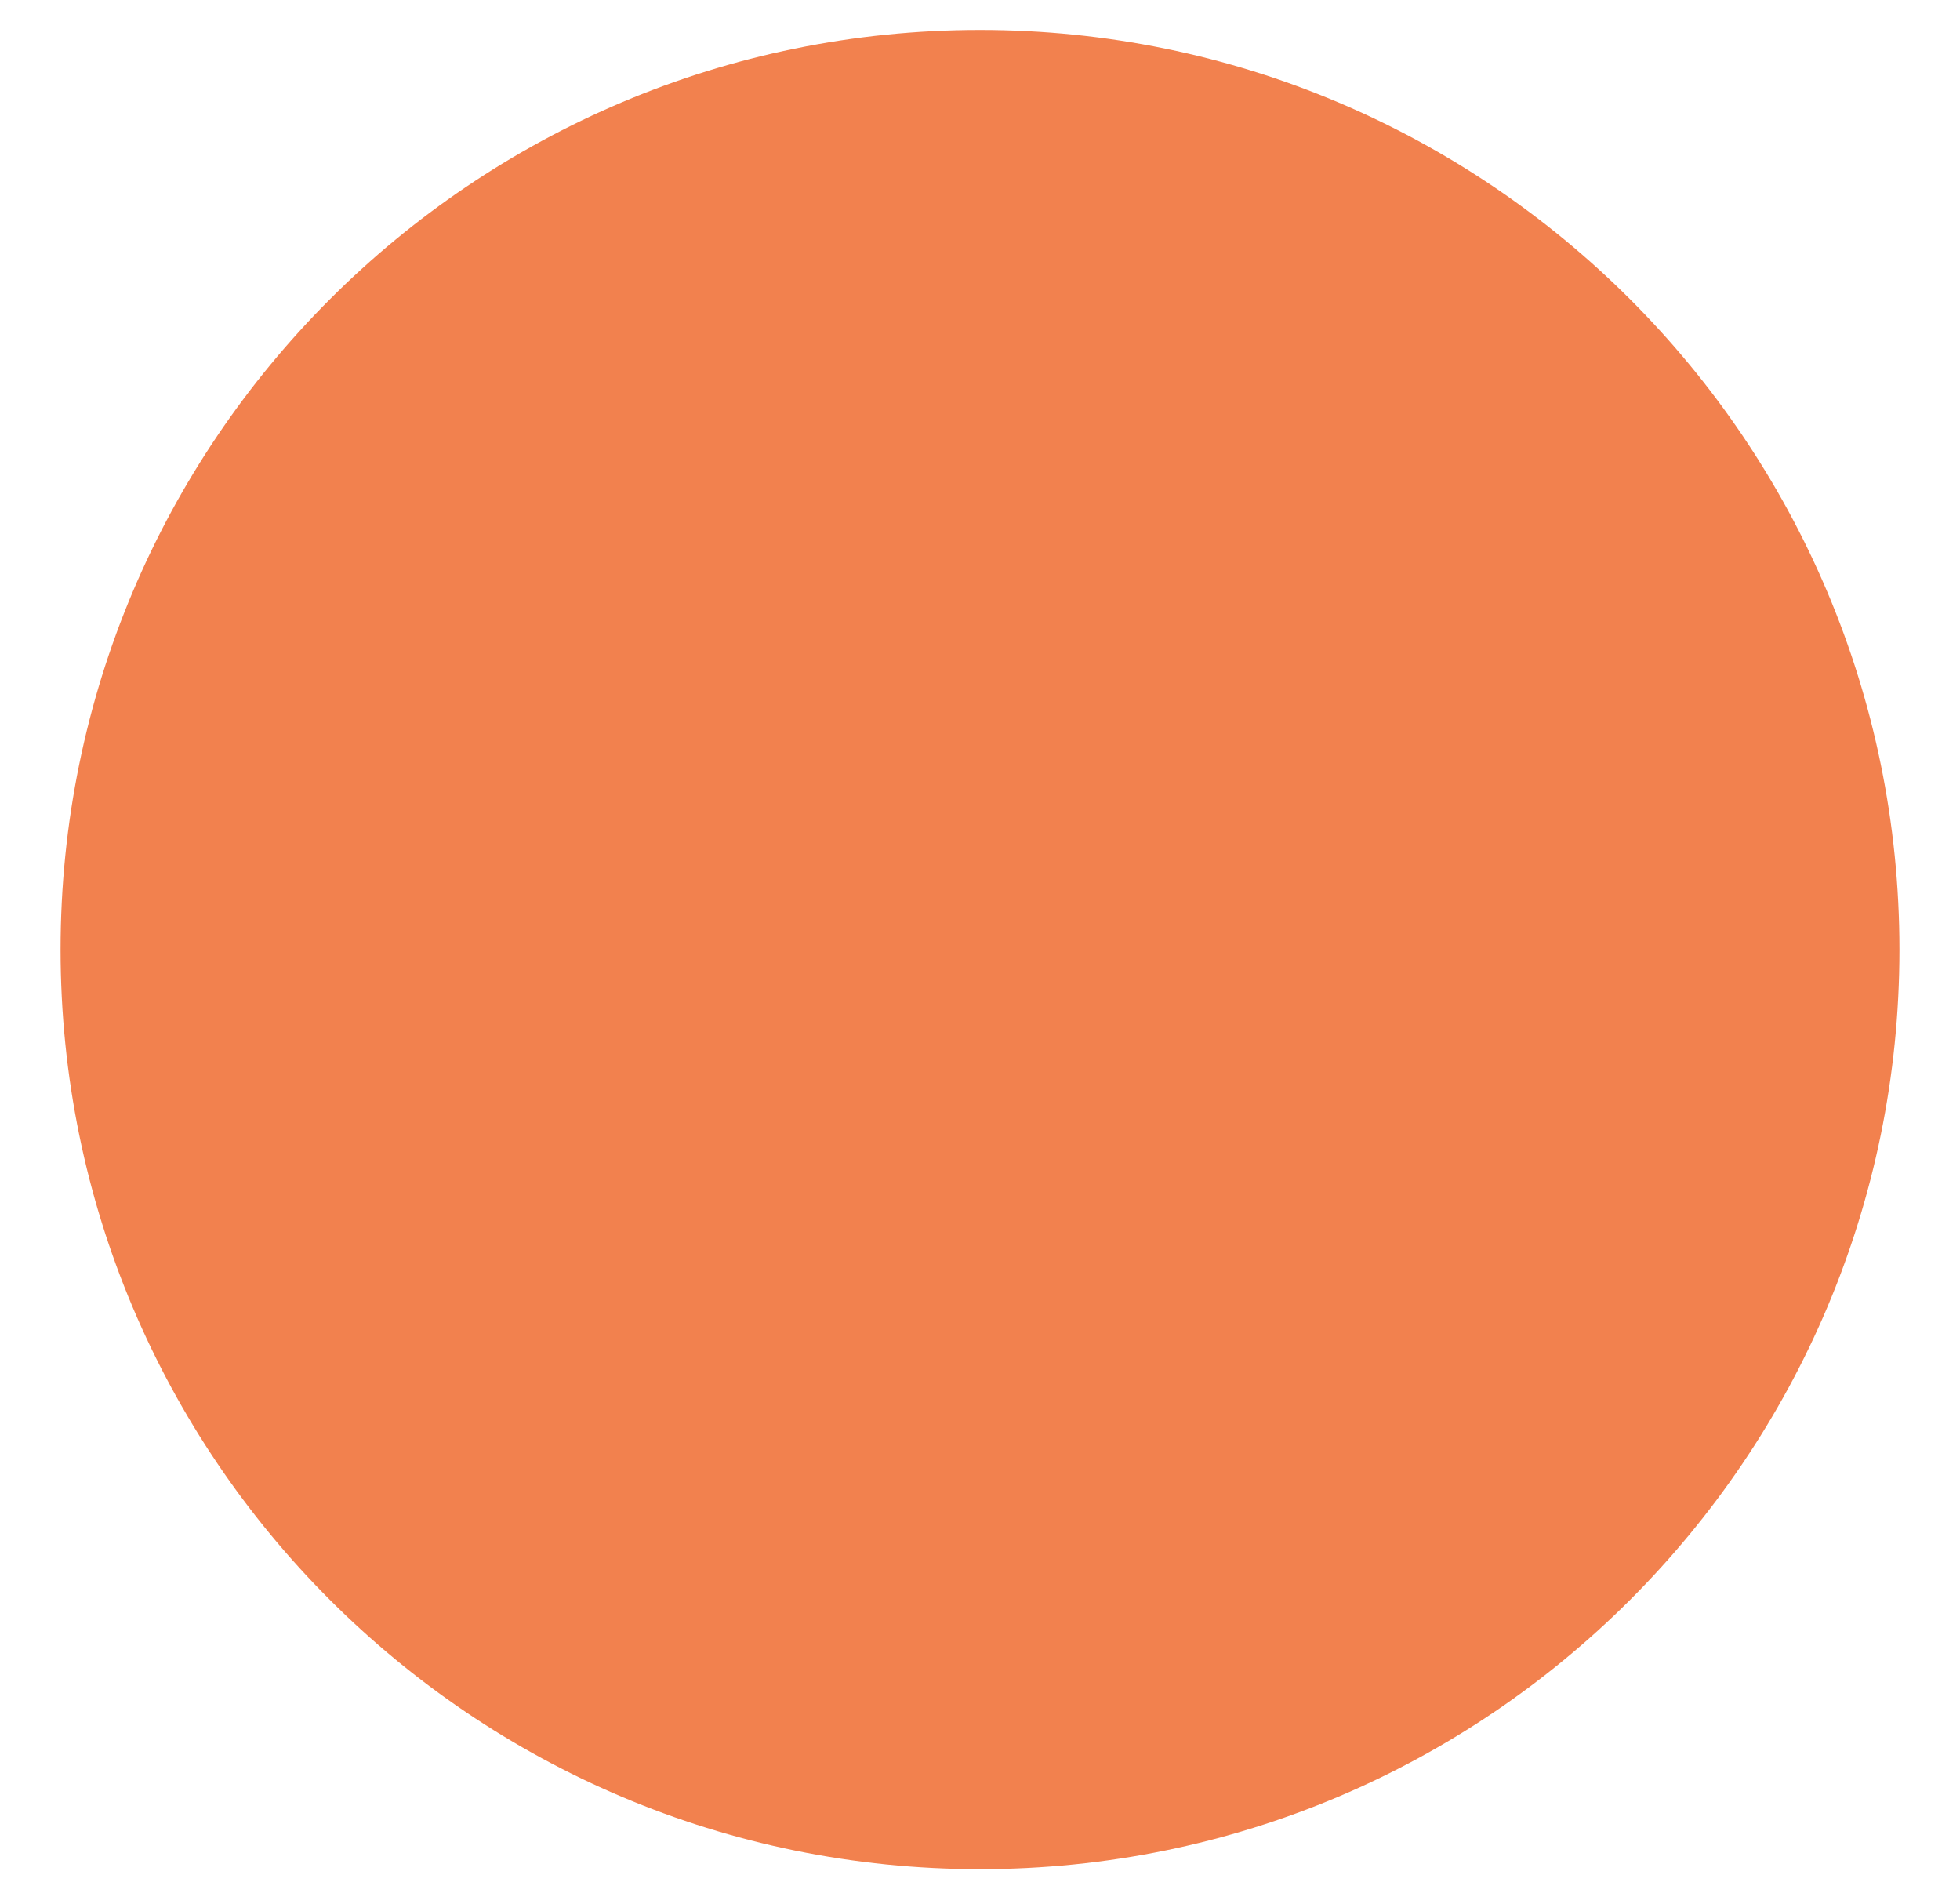 ﻿<?xml version="1.0" encoding="utf-8"?>
<svg version="1.1" xmlns:xlink="http://www.w3.org/1999/xlink" width="29px" height="28px" xmlns="http://www.w3.org/2000/svg">
  <defs>
    <pattern id="BGPattern" patternUnits="userSpaceOnUse" alignment="0 0" imageRepeat="None" />
    <mask fill="white" id="Clip2255">
      <path d="M 0.896 14.047  C 0.896 21.56  6.987 27.65  14.5 27.65  C 22.013 27.65  28.104 21.56  28.104 14.047  C 28.104 6.534  22.013 0.443  14.5 0.443  C 6.987 0.443  0.896 6.534  0.896 14.047  Z " fill-rule="evenodd" />
    </mask>
  </defs>
  <g transform="matrix(1 0 0 1 -35 -215 )">
    <path d="M 0.896 14.047  C 0.896 21.56  6.987 27.65  14.5 27.65  C 22.013 27.65  28.104 21.56  28.104 14.047  C 28.104 6.534  22.013 0.443  14.5 0.443  C 6.987 0.443  0.896 6.534  0.896 14.047  Z " fill-rule="nonzero" fill="rgba(242, 129, 78, 1)" stroke="none" transform="matrix(1 0 0 1 35 215 )" class="fill" />
    <path d="M 0.896 14.047  C 0.896 21.56  6.987 27.65  14.5 27.65  C 22.013 27.65  28.104 21.56  28.104 14.047  C 28.104 6.534  22.013 0.443  14.5 0.443  C 6.987 0.443  0.896 6.534  0.896 14.047  Z " stroke-width="0" stroke-dasharray="0" stroke="rgba(255, 255, 255, 0)" fill="none" transform="matrix(1 0 0 1 35 215 )" class="stroke" mask="url(#Clip2255)" />
  </g>
</svg>